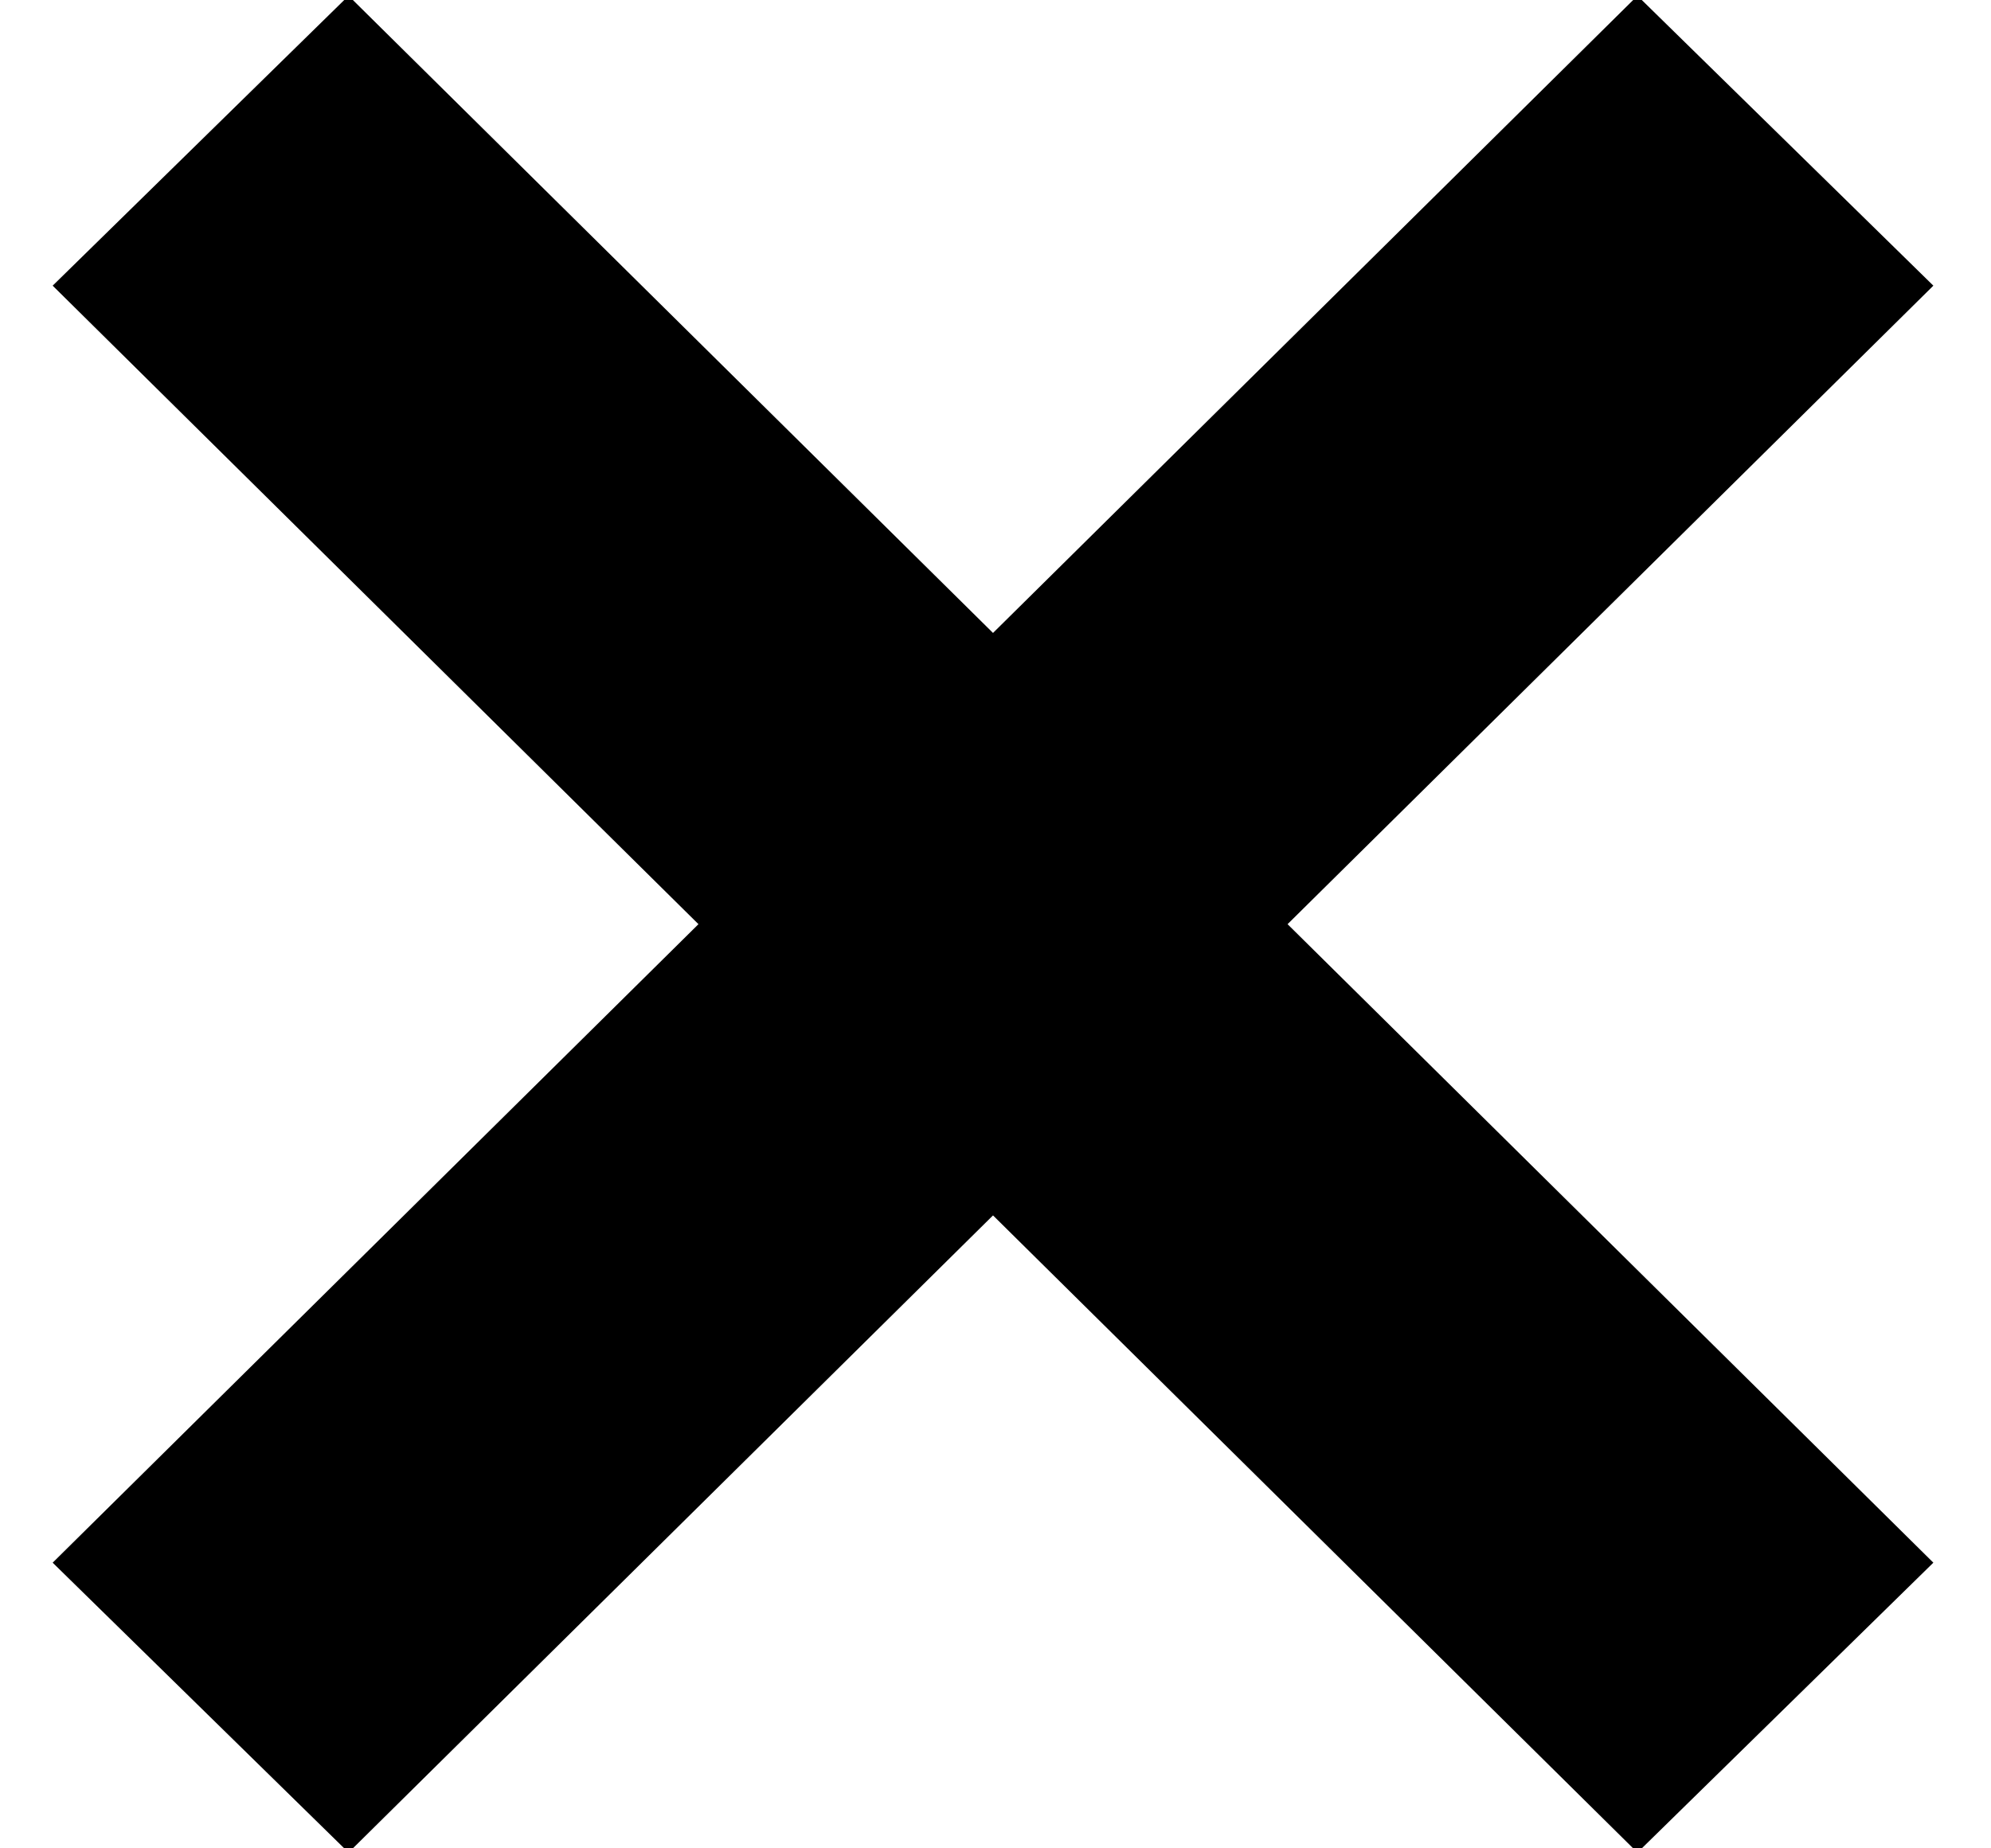 <?xml version="1.0" encoding="UTF-8"?>
<svg width="28px" height="26px" viewBox="0 0 28 26" version="1.1" xmlns="http://www.w3.org/2000/svg" xmlns:xlink="http://www.w3.org/1999/xlink">
    <!-- Generator: Sketch 55.2 (78181) - https://sketchapp.com -->
    <title>exit</title>
    <desc>Created with Sketch.</desc>
    <g id="About" stroke="none" stroke-width="1" fill="none" fill-rule="evenodd">
        <g id="Employee-Bio" transform="translate(-1282, -85)" fill="#000000">
            <g id="exit" transform="translate(1282, 84)">
                <g id="Group">
                    <polygon id="Rectangle" transform="translate(13.965, 14) rotate(45) translate(-13.965, -14) " points="11.139 -1.643 16.965 -1.702 16.791 29.643 10.965 29.702"></polygon>
                    <polygon id="Rectangle-Copy" transform="translate(13.965, 14) scale(-1, 1) rotate(45) translate(-13.965, -14) " points="11.139 -1.643 16.965 -1.702 16.791 29.643 10.965 29.702"></polygon>
                </g>
            </g>
        </g>
    </g>
</svg>